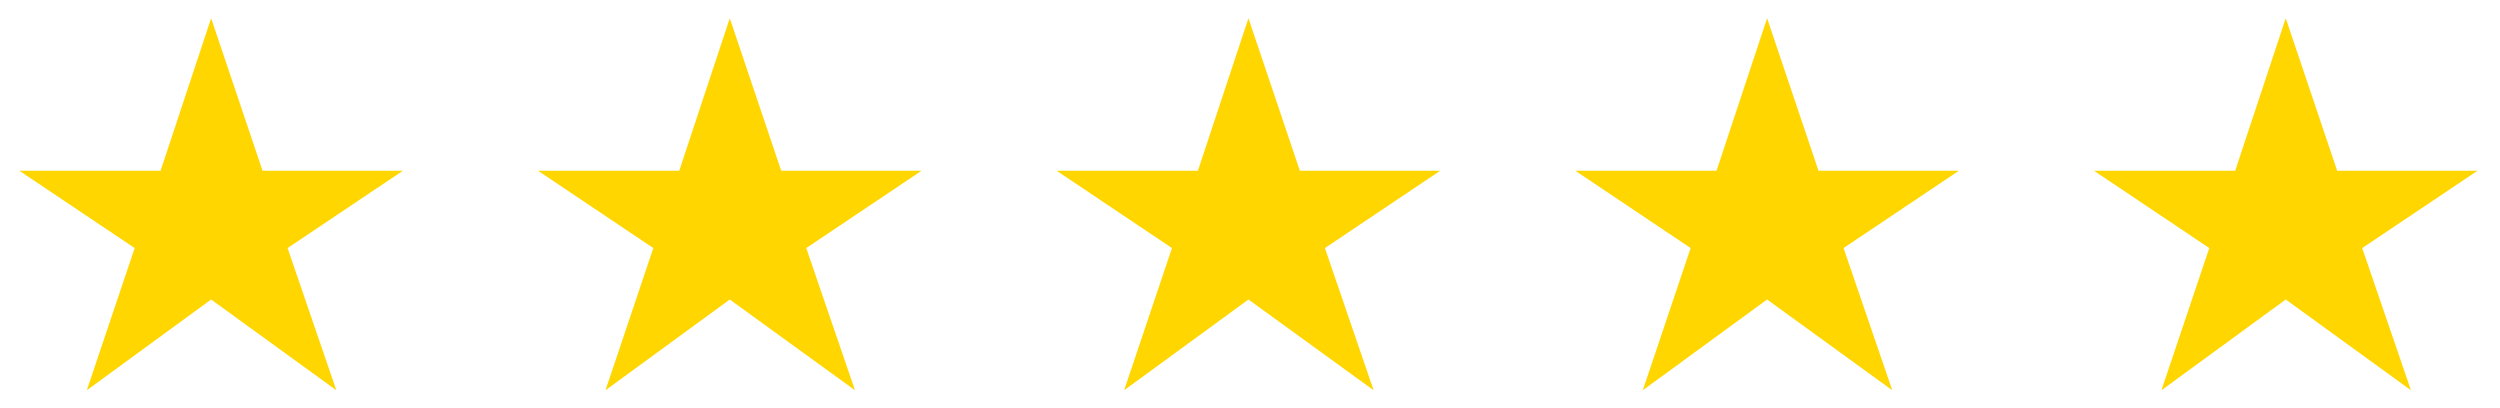 <svg width="98" height="16" viewBox="0 0 98 16" fill="none" xmlns="http://www.w3.org/2000/svg">
<path d="M3.403 15.298L8.276 11.74L13.184 15.298L11.273 9.724L15.795 6.692H10.292L8.276 0.715L6.295 6.692H0.757L5.279 9.724L3.403 15.298ZM23.735 15.298L28.607 11.74L33.515 15.298L31.605 9.724L36.127 6.692H30.623L28.607 0.715L26.627 6.692H21.088L25.61 9.724L23.735 15.298ZM44.066 15.298L48.939 11.74L53.846 15.298L51.936 9.724L56.458 6.692H50.954L48.939 0.715L46.958 6.692H41.419L45.941 9.724L44.066 15.298ZM64.397 15.298L69.27 11.74L74.177 15.298L72.267 9.724L76.789 6.692H71.285L69.27 0.715L67.289 6.692H61.751L66.273 9.724L64.397 15.298ZM84.728 15.298L89.601 11.74L94.509 15.298L92.598 9.724L97.12 6.692H91.617L89.601 0.715L87.62 6.692H82.082L86.604 9.724L84.728 15.298Z" fill="#FFD600"/>
</svg>
